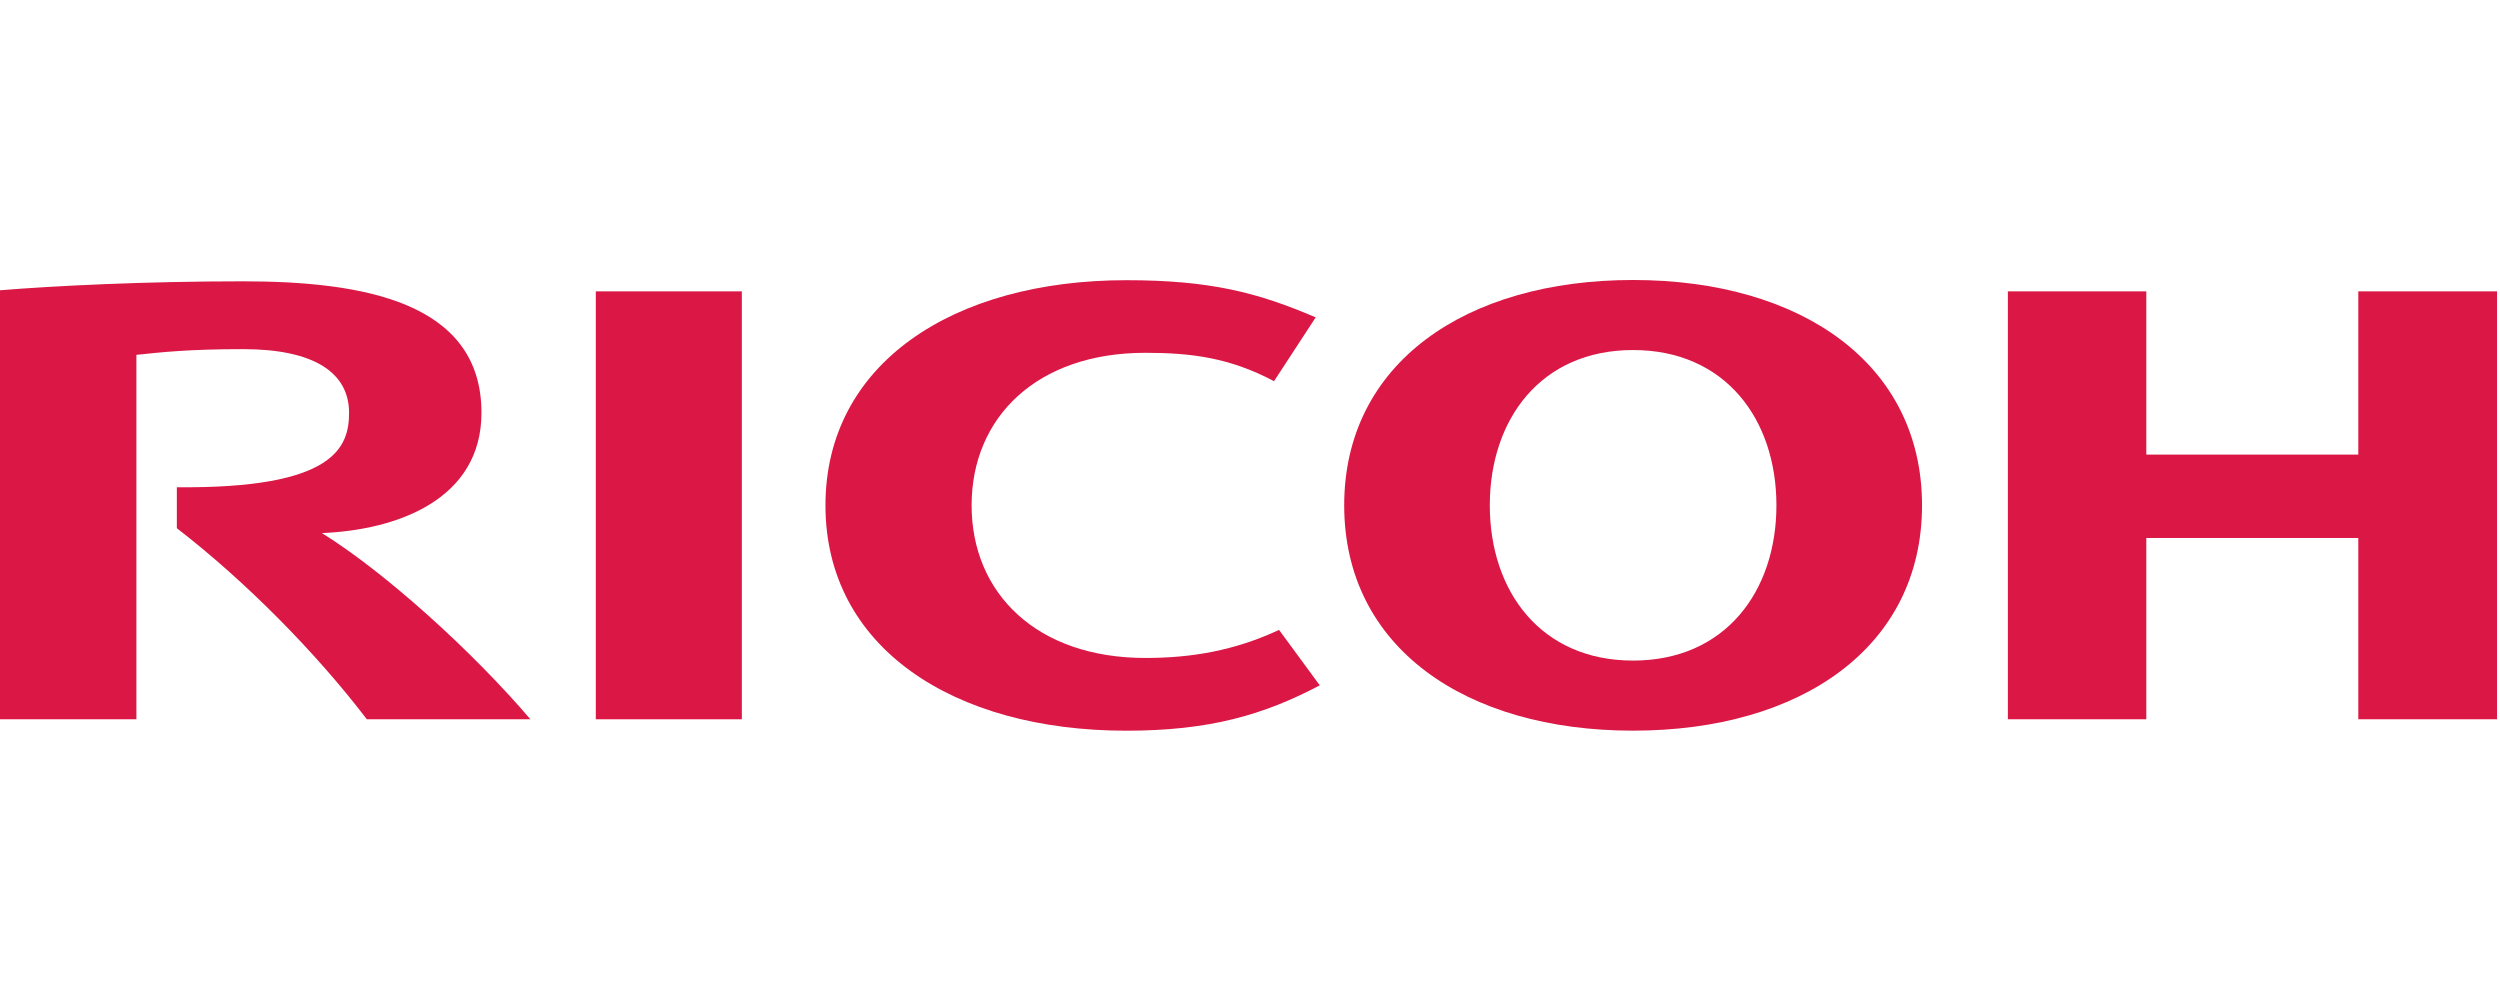 <svg width="125" height="50" viewBox="0 0 125 50" fill="none" xmlns="http://www.w3.org/2000/svg">
<path d="M48.58 25.268C48.58 29.659 51.831 32.898 57.266 32.898C59.557 32.898 61.715 32.539 63.953 31.495L65.989 34.267C63.172 35.751 60.469 36.535 56.314 36.535C47.644 36.535 41.273 32.359 41.273 25.27C41.273 18.183 47.644 14.01 56.314 14.01C60.469 14.01 62.862 14.614 65.785 15.869L63.701 19.059C61.483 17.882 59.557 17.64 57.266 17.64C51.831 17.64 48.58 20.877 48.58 25.268Z" fill="#DA1745"/>
<path d="M81.653 33.029C77.038 33.029 74.49 29.561 74.49 25.267C74.49 20.972 77.038 17.502 81.653 17.502C86.268 17.502 88.821 20.972 88.821 25.267C88.821 29.561 86.268 33.029 81.653 33.029ZM81.653 14C73.262 14 67.21 18.18 67.21 25.267C67.21 32.358 73.262 36.533 81.653 36.533C90.046 36.533 96.101 32.358 96.101 25.267C96.101 18.18 90.046 14 81.653 14Z" fill="#DA1745"/>
<path d="M117.915 26.899V35.963H124.852V14.568H117.915V22.73H107.315V14.568H100.394V35.963H107.315V26.899H117.915Z" fill="#DA1745"/>
<path d="M37.092 14.568H29.79V35.964H37.092V14.568Z" fill="#DA1745"/>
<path d="M8.842 24.362V26.41C12.275 29.063 15.772 32.599 18.342 35.964H26.52C23.674 32.623 19.31 28.652 16.095 26.654C19.869 26.5 24.073 24.971 24.073 20.638C24.073 15.087 18.136 14.066 12.133 14.066C7.228 14.066 2.712 14.292 0 14.514V35.964H6.82V17.742C8.077 17.61 9.435 17.457 12.162 17.457C15.673 17.457 17.453 18.616 17.453 20.638C17.453 22.369 16.717 24.439 8.842 24.362Z" fill="#DA1745"/>
</svg>
